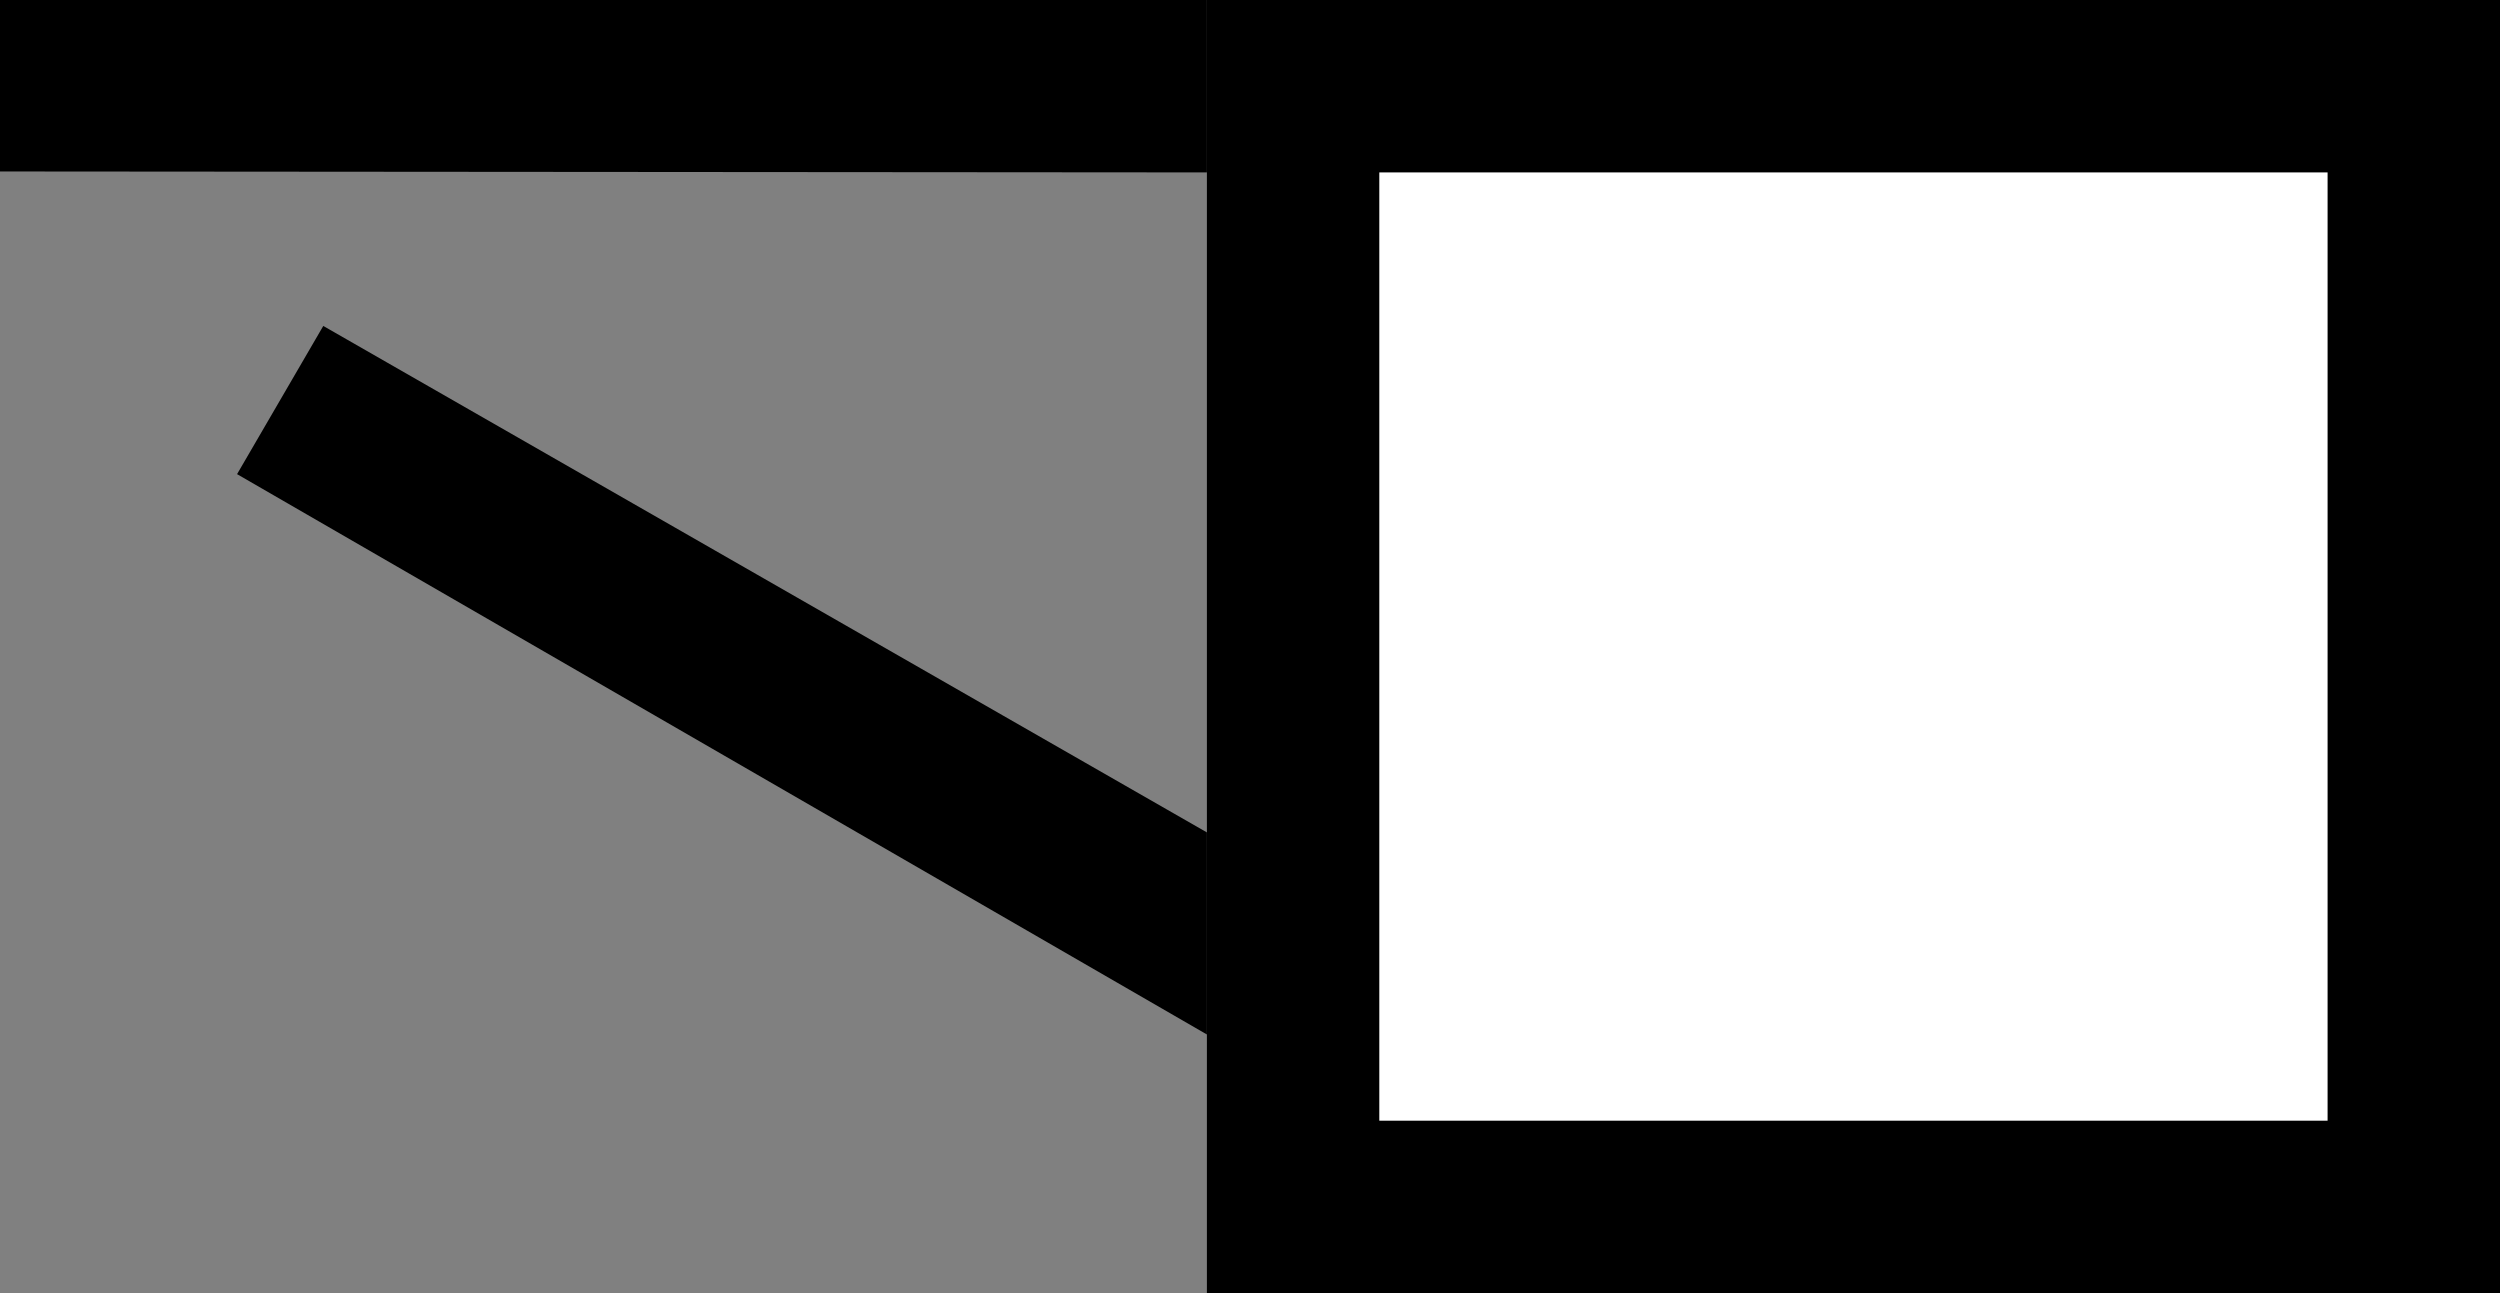 <svg xmlns="http://www.w3.org/2000/svg" width="29" height="15" version="1.0"><rect width="100%" height="100%" fill="#808080" stroke="none"/><path d="M14 0h15v15H14z"/><path fill="#fff" d="M16 2h11v11H16z"/><path d="M0 0v1.989L14 2V0H0zM3.75 3.781l-1 1.719L14 12V9.656L3.75 3.781z"/></svg>